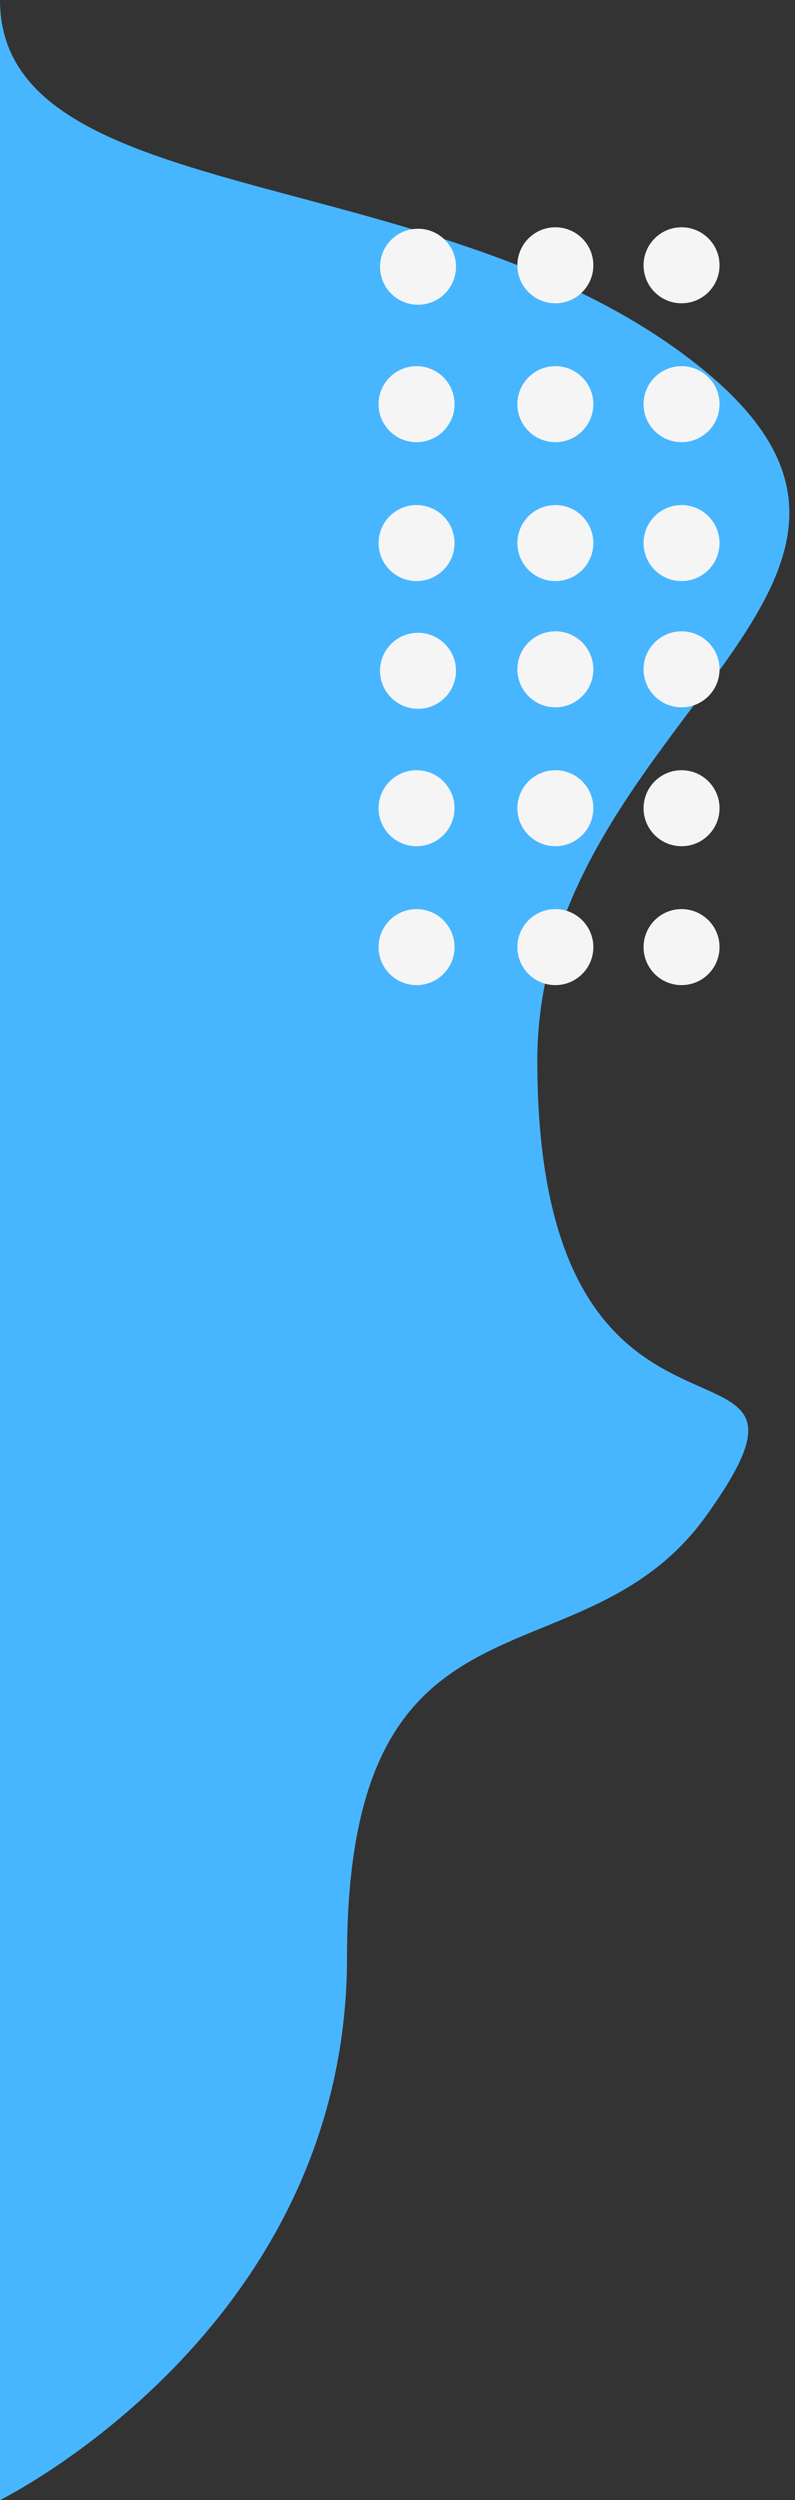 <svg width="63" height="198" viewBox="0 0 63 198" fill="none" xmlns="http://www.w3.org/2000/svg">
<rect x="0" y="0" width="63" height="198" fill="#333333" stroke="none"/>
<path d="M56 29.5C35.579 12.5 3.05176e-05 17 0 0V198C0 198 27.5 184.5 27.5 155C27.5 124.071 46 134 56 120C68.206 102.912 42.579 120 42.579 84C42.579 57.5 76.421 46.5 56 29.5Z" fill="#48B6FF"/>
<circle cx="33.126" cy="21.126" r="3.01" fill="#F5F5F5"/>
<circle cx="33.126" cy="53.126" r="3.01" fill="#F5F5F5"/>
<circle cx="44.01" cy="21.01" r="3.01" fill="#F5F5F5"/>
<circle cx="44.01" cy="53.01" r="3.01" fill="#F5F5F5"/>
<circle cx="54.01" cy="21.01" r="3.01" fill="#F5F5F5"/>
<circle cx="54.01" cy="53.01" r="3.01" fill="#F5F5F5"/>
<circle cx="54.01" cy="32.01" r="3.01" fill="#F5F5F5"/>
<circle cx="54.01" cy="64.01" r="3.01" fill="#F5F5F5"/>
<circle cx="54.01" cy="43.01" r="3.01" fill="#F5F5F5"/>
<circle cx="54.01" cy="75.01" r="3.01" fill="#F5F5F5"/>
<circle cx="44.01" cy="32.01" r="3.01" fill="#F5F5F5"/>
<circle cx="44.01" cy="64.01" r="3.01" fill="#F5F5F5"/>
<circle cx="44.01" cy="43.01" r="3.01" fill="#F5F5F5"/>
<circle cx="44.01" cy="75.01" r="3.01" fill="#F5F5F5"/>
<circle cx="33.01" cy="32.01" r="3.01" fill="#F5F5F5"/>
<circle cx="33.01" cy="64.01" r="3.01" fill="#F5F5F5"/>
<circle cx="33.01" cy="43.01" r="3.01" fill="#F5F5F5"/>
<circle cx="33.01" cy="75.01" r="3.01" fill="#F5F5F5"/>
</svg>
